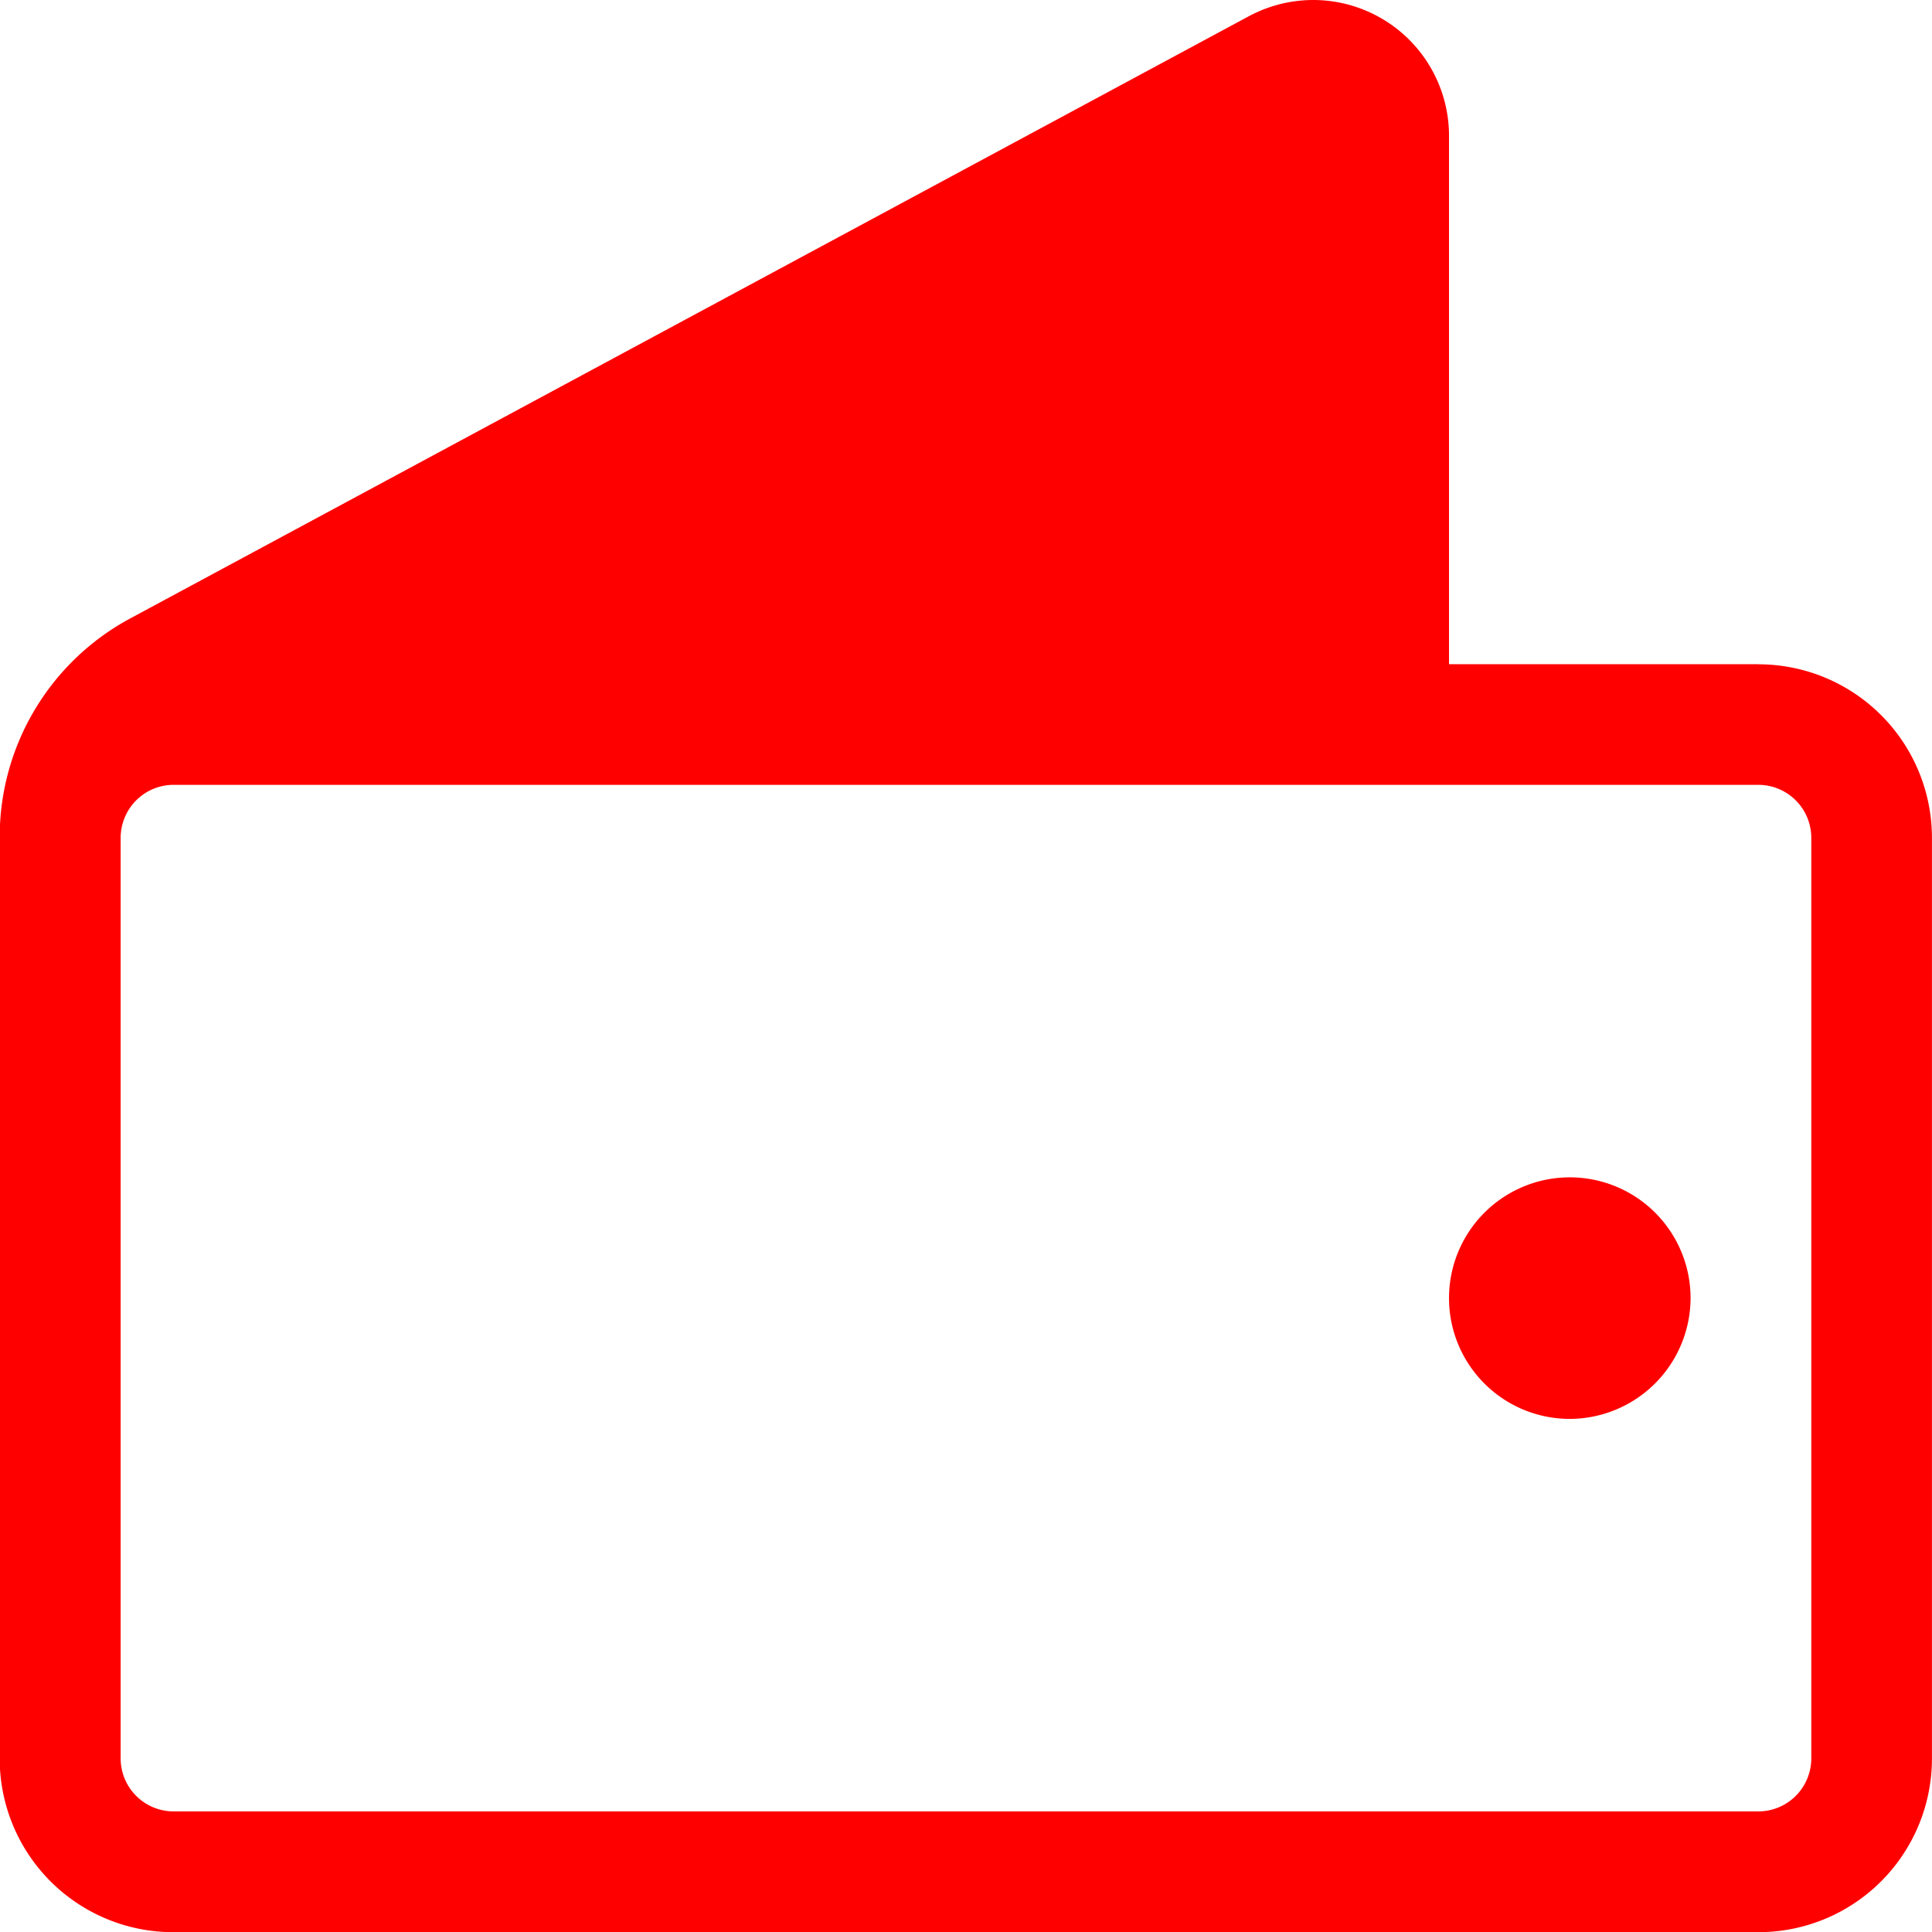 <svg xmlns="http://www.w3.org/2000/svg" width="31.305" height="31.307" viewBox="0 0 31.305 31.307">
  <g id="np_wallet_3972939_FF0000" transform="translate(-5.883 -5.883)">
    <path id="Path_219" data-name="Path 219" d="M34.377,16.645H29.362V8.085a2.2,2.2,0,0,0-3.185-1.969c-.006.006-.018.006-.025.012L8,15.9a4.02,4.02,0,0,0-2.122,3.547V34.379a2.812,2.812,0,0,0,2.812,2.812H34.375a2.812,2.812,0,0,0,2.812-2.812V19.459a2.812,2.812,0,0,0-2.812-2.812Zm.855,17.732a.859.859,0,0,1-.857.857H8.695a.859.859,0,0,1-.857-.857V19.457a.859.859,0,0,1,.857-.857H34.375a.859.859,0,0,1,.857.857Z" fill="red"/>
    <path id="Path_220" data-name="Path 220" d="M74.015,63.563a1.957,1.957,0,1,1,1.957-1.957A1.963,1.963,0,0,1,74.015,63.563ZM74.015,61.606Z" transform="translate(-42.696 -34.689)" fill="red"/>
  </g>
</svg>
